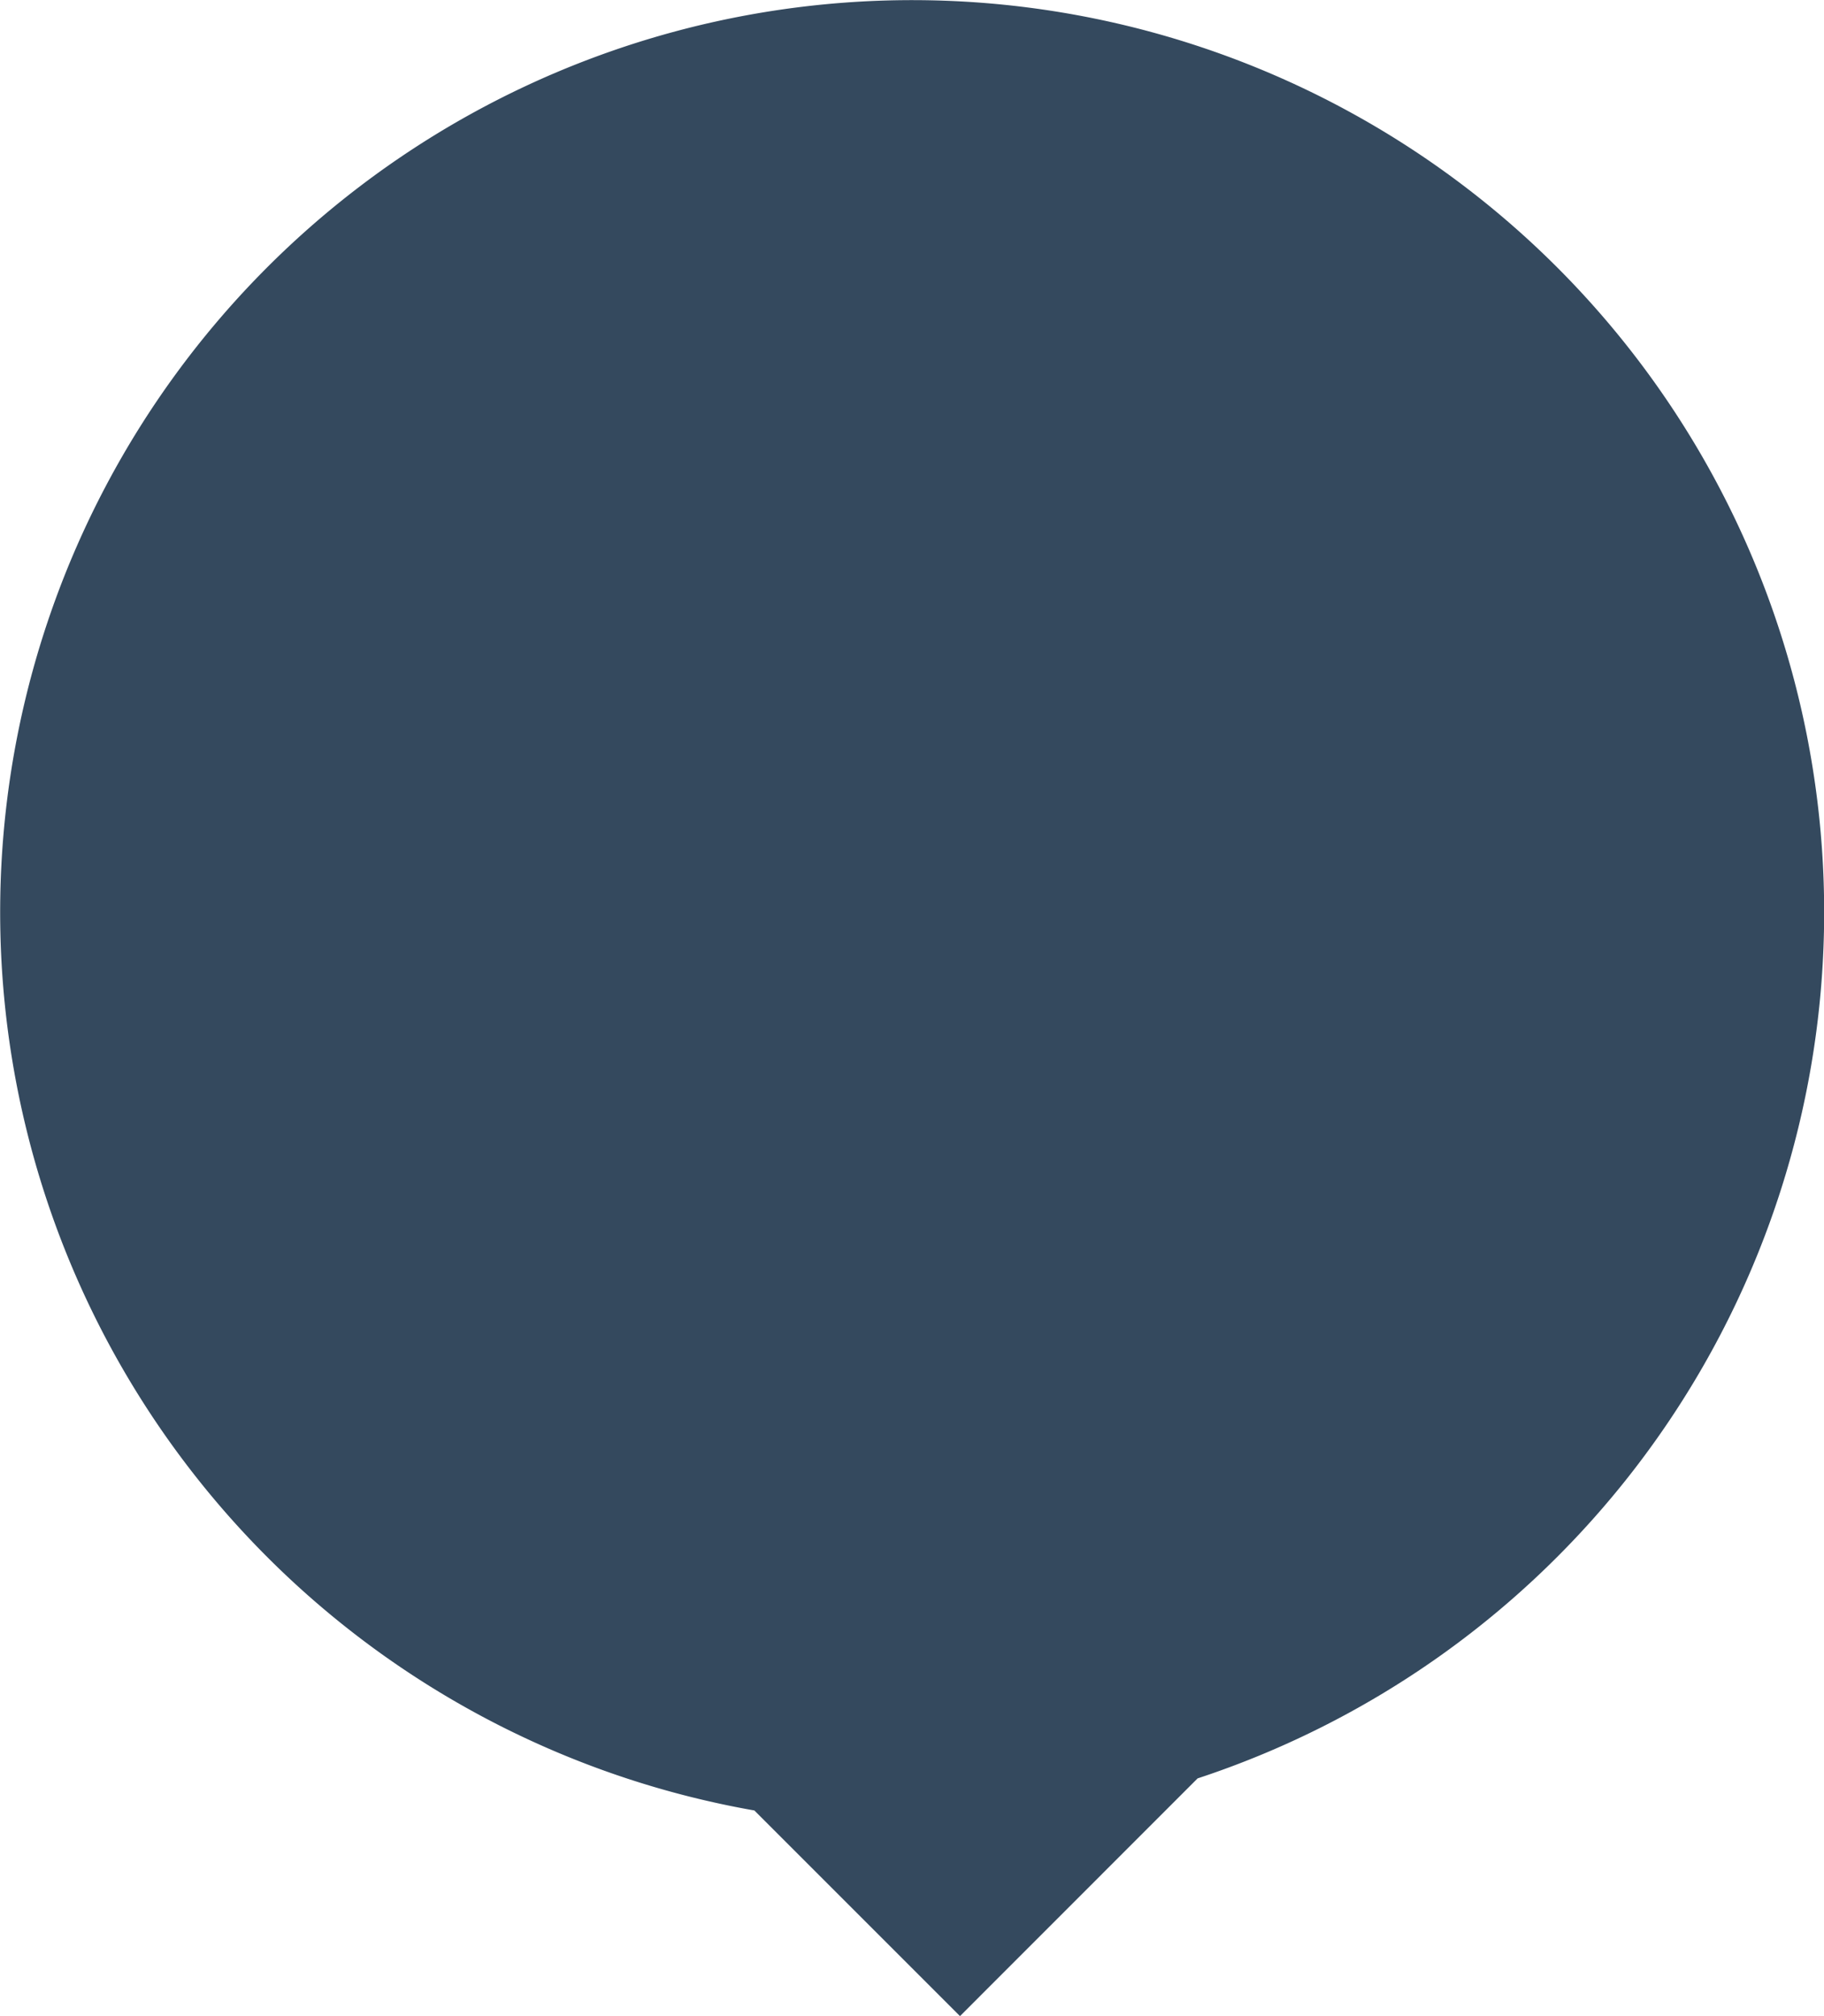 <svg xmlns="http://www.w3.org/2000/svg" width="19" height="21.001" viewBox="0 0 19 21.001">
  <path id="Union_5" data-name="Union 5" d="M766.858,254.858a9.5,9.5,0,1,1,4.617-.334L769,257Z" transform="translate(-759 -236)" fill="#34495e"/>
</svg>

